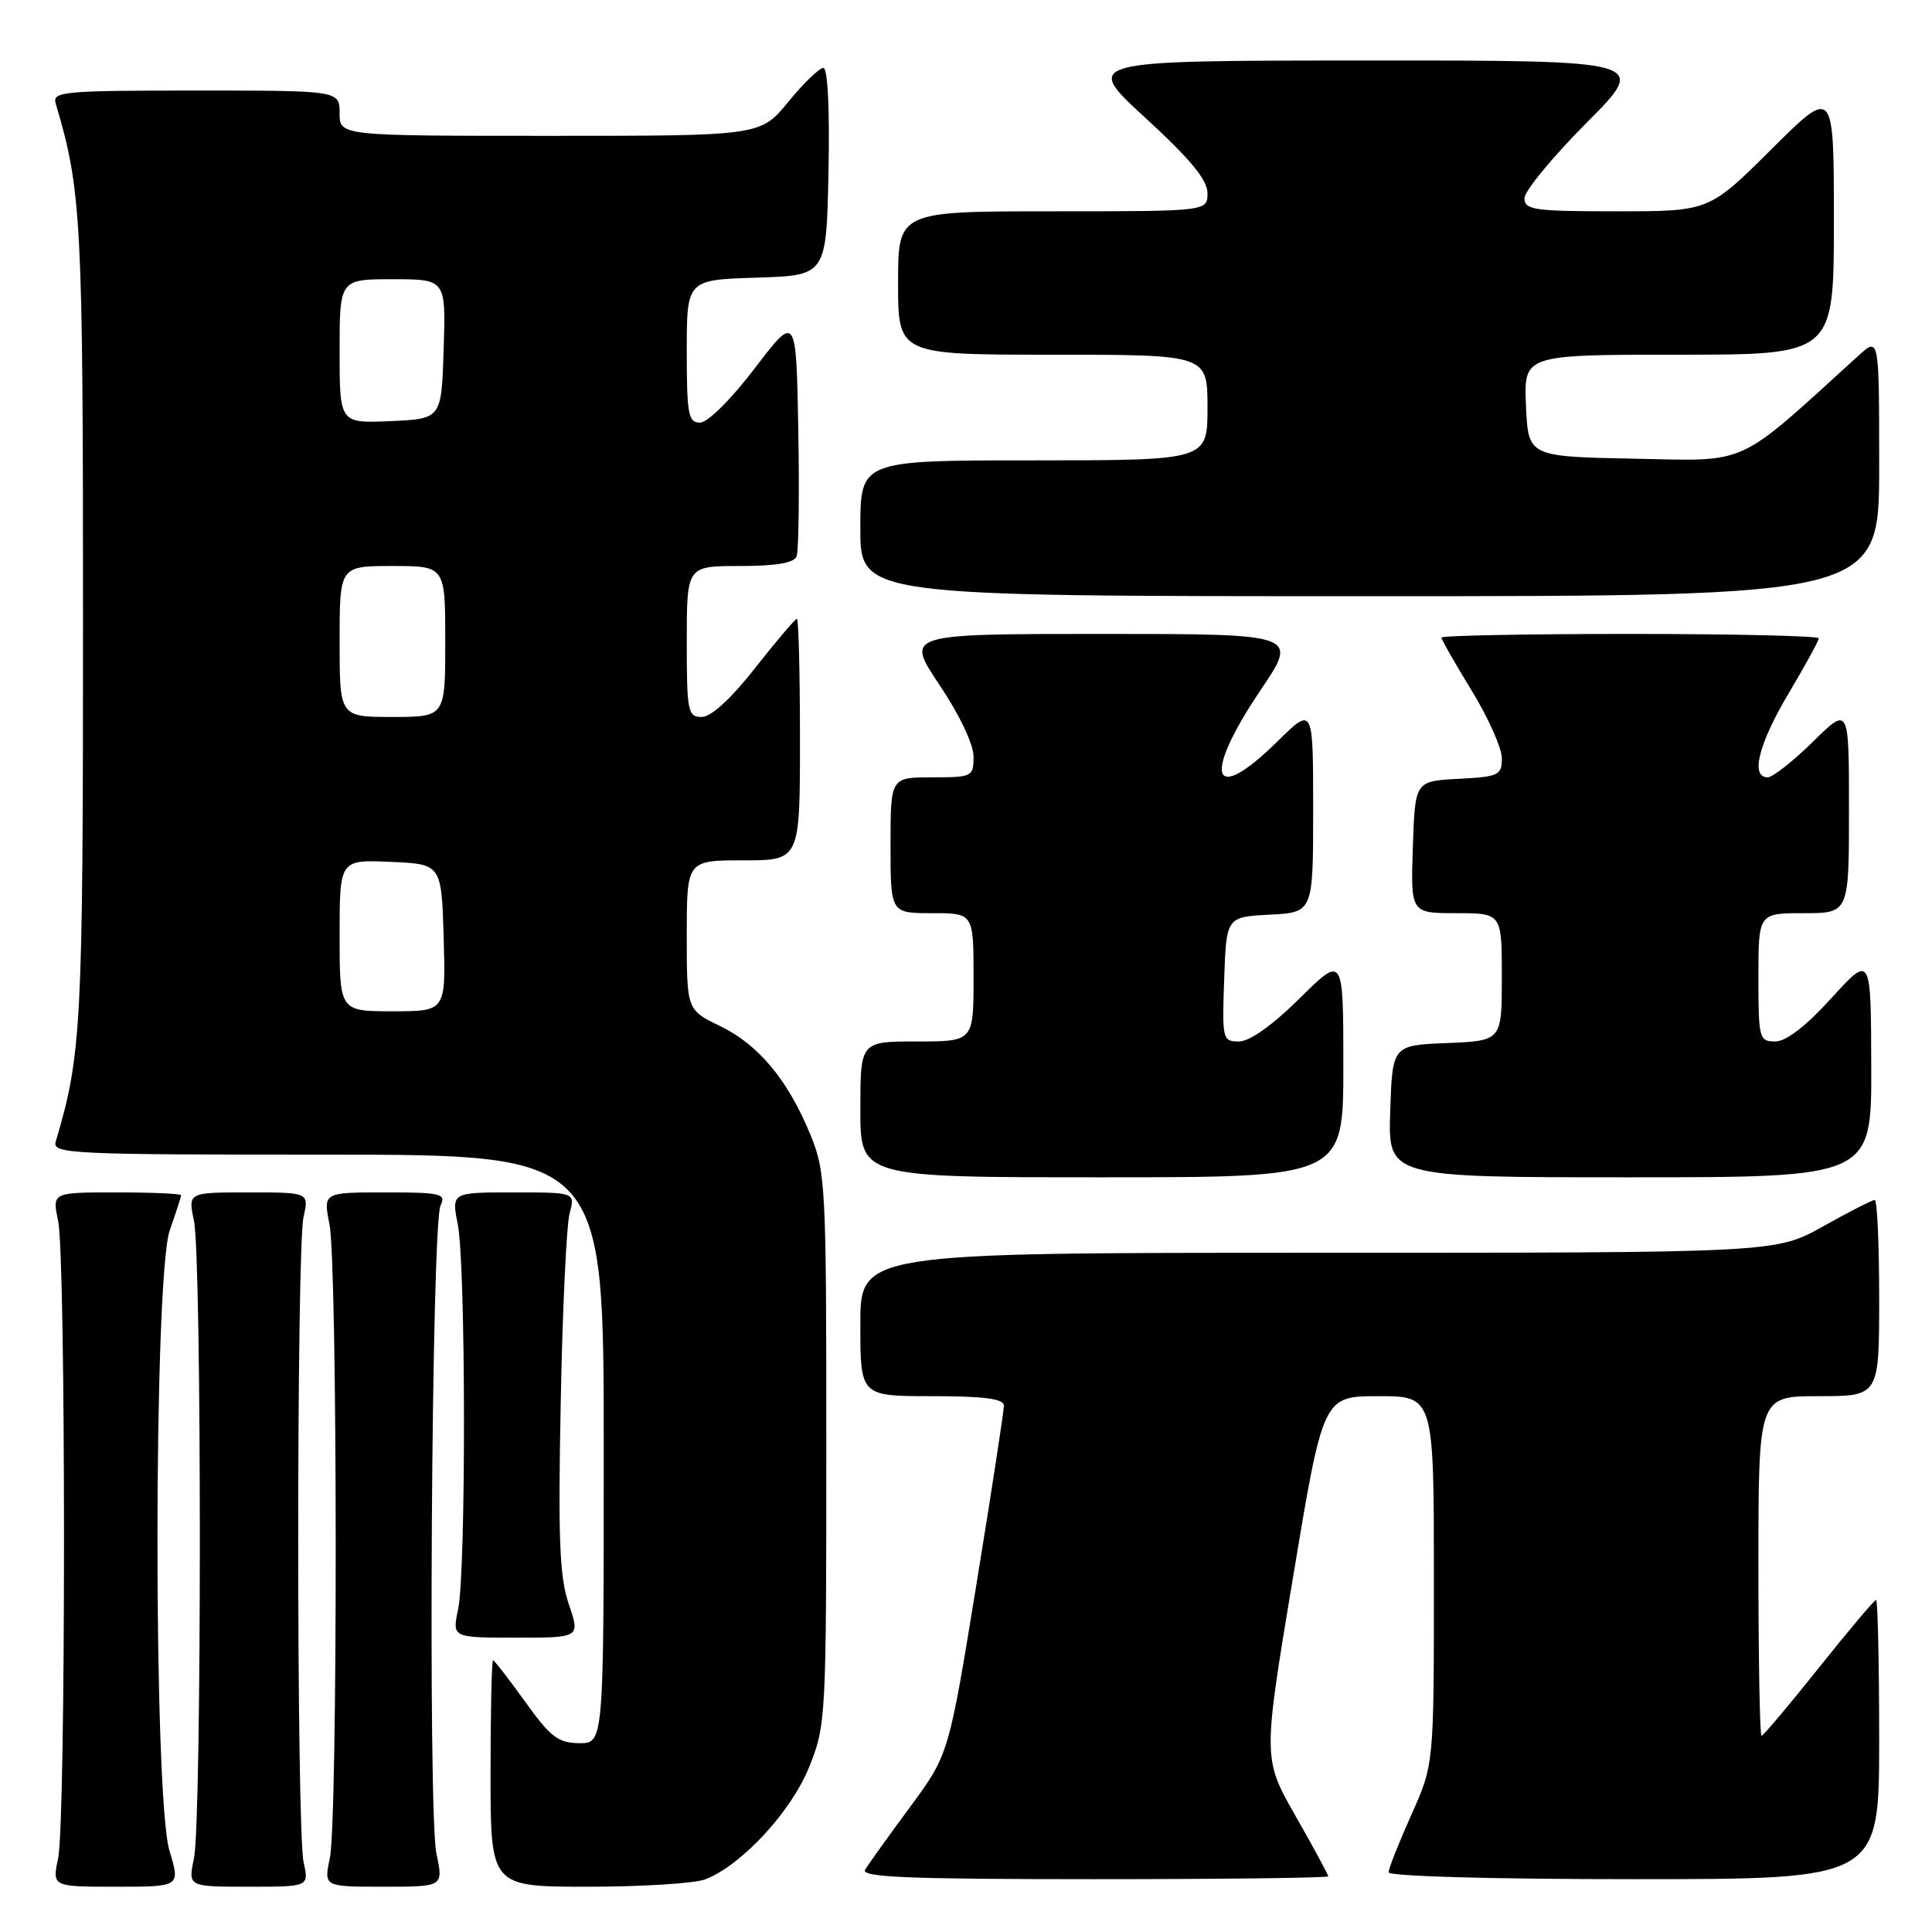 <?xml version="1.0" encoding="UTF-8" standalone="no"?>
<!DOCTYPE svg PUBLIC "-//W3C//DTD SVG 1.1//EN" "http://www.w3.org/Graphics/SVG/1.1/DTD/svg11.dtd" >
<svg xmlns="http://www.w3.org/2000/svg" xmlns:xlink="http://www.w3.org/1999/xlink" version="1.1" viewBox="0 0 256 256">
 <g >
 <path fill="currentColor"
d=" M 22.46 245.25 C 20.31 238.16 20.34 169.12 22.50 163.00 C 23.32 160.66 24.00 158.58 24.00 158.37 C 24.00 158.17 20.15 158.00 15.45 158.00 C 6.91 158.00 6.91 158.00 7.70 161.75 C 8.74 166.64 8.74 241.36 7.70 246.25 C 6.91 250.00 6.91 250.00 15.41 250.00 C 23.90 250.00 23.90 250.00 22.46 245.25 Z  M 40.23 246.75 C 39.28 242.51 39.28 165.49 40.22 161.25 C 40.95 158.00 40.95 158.00 32.93 158.00 C 24.91 158.00 24.91 158.00 25.70 161.75 C 26.74 166.64 26.74 241.36 25.70 246.25 C 24.91 250.00 24.91 250.00 32.93 250.00 C 40.95 250.00 40.95 250.00 40.23 246.75 Z  M 57.83 245.63 C 56.69 240.29 57.18 162.21 58.37 159.75 C 59.14 158.16 58.48 158.00 51.02 158.00 C 42.82 158.00 42.82 158.00 43.66 162.25 C 44.73 167.66 44.77 241.25 43.70 246.25 C 42.91 250.00 42.91 250.00 50.83 250.00 C 58.76 250.00 58.76 250.00 57.83 245.63 Z  M 93.43 249.03 C 98.21 247.21 104.82 240.08 107.21 234.16 C 109.44 228.63 109.49 227.67 109.49 192.00 C 109.50 157.15 109.40 155.27 107.39 150.37 C 104.40 143.09 100.53 138.44 95.42 135.96 C 91.00 133.82 91.00 133.82 91.00 123.91 C 91.00 114.00 91.00 114.00 98.50 114.00 C 106.00 114.00 106.00 114.00 106.00 98.00 C 106.00 89.20 105.82 82.00 105.59 82.00 C 105.37 82.00 102.88 84.92 100.07 88.50 C 96.85 92.60 94.23 95.00 92.98 95.00 C 91.14 95.00 91.00 94.30 91.00 85.00 C 91.00 75.00 91.00 75.00 98.03 75.00 C 102.86 75.00 105.22 74.59 105.56 73.71 C 105.83 73.00 105.93 65.48 105.78 57.01 C 105.50 41.60 105.50 41.60 100.01 48.80 C 96.86 52.93 93.77 56.00 92.76 56.00 C 91.20 56.00 91.00 54.90 91.00 46.54 C 91.00 37.08 91.00 37.08 100.25 36.79 C 109.50 36.50 109.50 36.50 109.78 22.75 C 109.95 14.43 109.68 9.00 109.10 9.00 C 108.57 9.00 106.47 11.03 104.45 13.50 C 100.76 18.00 100.76 18.00 72.88 18.00 C 45.00 18.00 45.00 18.00 45.00 15.00 C 45.00 12.00 45.00 12.00 25.93 12.00 C 8.24 12.00 6.90 12.13 7.39 13.75 C 10.80 25.22 11.00 29.04 11.00 82.50 C 11.00 135.96 10.80 139.78 7.39 151.25 C 6.90 152.89 9.07 153.00 43.43 153.00 C 80.00 153.00 80.00 153.00 80.00 192.00 C 80.00 231.00 80.00 231.00 76.75 230.98 C 73.97 230.96 72.94 230.17 69.58 225.48 C 67.42 222.47 65.50 220.00 65.33 220.00 C 65.15 220.00 65.00 226.75 65.00 235.00 C 65.00 250.00 65.00 250.00 77.93 250.00 C 85.05 250.00 92.02 249.56 93.43 249.03 Z  M 176.00 248.62 C 176.00 248.40 174.05 244.81 171.67 240.63 C 167.33 233.02 167.33 233.02 171.33 209.01 C 175.32 185.00 175.32 185.00 182.66 185.00 C 190.00 185.00 190.00 185.00 190.00 209.41 C 190.00 233.81 190.00 233.81 187.00 240.50 C 185.35 244.18 184.00 247.59 184.00 248.09 C 184.00 248.62 197.73 249.00 216.50 249.00 C 249.00 249.00 249.00 249.00 249.00 230.50 C 249.00 220.32 248.81 212.00 248.59 212.00 C 248.36 212.00 244.95 216.05 241.00 221.00 C 237.05 225.95 233.64 230.00 233.41 230.00 C 233.19 230.00 233.00 219.88 233.00 207.50 C 233.00 185.00 233.00 185.00 241.00 185.00 C 249.00 185.00 249.00 185.00 249.00 172.00 C 249.00 164.85 248.74 159.00 248.41 159.00 C 248.09 159.00 245.01 160.57 241.57 162.50 C 235.31 166.00 235.31 166.00 174.65 166.00 C 114.00 166.00 114.00 166.00 114.00 175.50 C 114.00 185.00 114.00 185.00 123.50 185.00 C 130.42 185.00 133.01 185.34 133.02 186.25 C 133.03 186.94 131.39 197.62 129.37 210.00 C 125.71 232.50 125.71 232.50 120.54 239.50 C 117.70 243.35 115.04 247.06 114.63 247.75 C 114.04 248.74 120.36 249.00 144.94 249.00 C 162.02 249.00 176.00 248.83 176.00 248.62 Z  M 75.37 212.57 C 74.14 208.98 73.94 203.95 74.30 185.82 C 74.53 173.54 75.07 162.26 75.48 160.75 C 76.23 158.00 76.23 158.00 68.03 158.00 C 59.82 158.00 59.82 158.00 60.66 162.25 C 61.73 167.65 61.76 208.27 60.70 213.25 C 59.91 217.00 59.91 217.00 68.39 217.00 C 76.88 217.00 76.88 217.00 75.37 212.57 Z  M 178.00 141.28 C 178.00 126.56 178.00 126.56 172.22 132.28 C 168.61 135.85 165.59 138.00 164.18 138.00 C 161.99 138.00 161.93 137.74 162.21 129.75 C 162.50 121.50 162.50 121.50 168.25 121.20 C 174.00 120.90 174.00 120.90 174.00 107.24 C 174.00 93.58 174.00 93.58 169.22 98.29 C 160.52 106.85 159.28 102.95 167.03 91.45 C 172.06 84.00 172.06 84.00 146.01 84.00 C 119.96 84.00 119.96 84.00 124.48 90.74 C 127.12 94.68 129.00 98.63 129.00 100.24 C 129.00 102.92 128.84 103.00 123.50 103.00 C 118.00 103.00 118.00 103.00 118.00 112.00 C 118.00 121.00 118.00 121.00 123.50 121.00 C 129.00 121.00 129.00 121.00 129.00 129.50 C 129.00 138.00 129.00 138.00 121.50 138.00 C 114.00 138.00 114.00 138.00 114.00 147.00 C 114.00 156.00 114.00 156.00 146.00 156.00 C 178.00 156.00 178.00 156.00 178.00 141.28 Z  M 247.95 141.25 C 247.91 126.50 247.91 126.50 242.68 132.25 C 239.30 135.97 236.67 138.00 235.23 138.00 C 233.10 138.00 233.00 137.62 233.00 129.50 C 233.00 121.00 233.00 121.00 239.00 121.00 C 245.00 121.00 245.00 121.00 245.00 107.29 C 245.00 93.58 245.00 93.58 240.22 98.29 C 237.58 100.88 234.88 103.00 234.22 103.00 C 231.91 103.00 233.01 98.60 237.00 91.88 C 239.20 88.18 241.00 84.89 241.00 84.58 C 241.00 84.26 229.75 84.00 216.00 84.00 C 202.25 84.00 191.00 84.22 191.00 84.48 C 191.00 84.75 192.80 87.91 195.00 91.50 C 197.20 95.09 199.00 99.13 199.00 100.47 C 199.00 102.73 198.59 102.92 193.25 103.20 C 187.50 103.50 187.50 103.50 187.21 112.25 C 186.92 121.00 186.92 121.00 192.96 121.00 C 199.00 121.00 199.00 121.00 199.00 129.46 C 199.00 137.91 199.00 137.91 191.75 138.21 C 184.50 138.50 184.50 138.50 184.21 147.25 C 183.92 156.00 183.92 156.00 215.96 156.00 C 248.00 156.00 248.00 156.00 247.95 141.25 Z  M 249.00 61.81 C 249.00 44.63 249.00 44.63 246.25 47.13 C 229.89 62.01 231.93 61.08 216.55 60.78 C 202.50 60.50 202.50 60.50 202.20 53.75 C 201.91 47.00 201.91 47.00 222.45 47.00 C 243.00 47.00 243.00 47.00 243.00 29.27 C 243.00 11.54 243.00 11.54 234.73 19.77 C 226.46 28.00 226.46 28.00 214.23 28.00 C 203.31 28.00 202.00 27.82 202.00 26.27 C 202.00 25.32 205.70 20.82 210.23 16.27 C 218.46 8.00 218.46 8.00 180.98 8.02 C 143.50 8.03 143.50 8.03 151.75 15.60 C 157.71 21.07 160.00 23.84 160.00 25.59 C 160.00 28.00 160.00 28.00 139.50 28.00 C 119.00 28.00 119.00 28.00 119.00 37.50 C 119.00 47.00 119.00 47.00 139.50 47.00 C 160.00 47.00 160.00 47.00 160.00 54.00 C 160.00 61.00 160.00 61.00 137.00 61.00 C 114.00 61.00 114.00 61.00 114.00 70.00 C 114.00 79.00 114.00 79.00 181.50 79.00 C 249.00 79.00 249.00 79.00 249.00 61.81 Z  M 45.00 123.95 C 45.00 113.91 45.00 113.91 51.75 114.20 C 58.50 114.50 58.50 114.50 58.79 124.25 C 59.07 134.00 59.07 134.00 52.04 134.00 C 45.00 134.00 45.00 134.00 45.00 123.95 Z  M 45.00 85.00 C 45.00 75.00 45.00 75.00 52.00 75.00 C 59.00 75.00 59.00 75.00 59.00 85.00 C 59.00 95.00 59.00 95.00 52.00 95.00 C 45.00 95.00 45.00 95.00 45.00 85.00 Z  M 45.00 46.55 C 45.00 37.00 45.00 37.00 52.04 37.00 C 59.08 37.00 59.08 37.00 58.79 46.25 C 58.50 55.50 58.50 55.50 51.75 55.80 C 45.00 56.09 45.00 56.09 45.00 46.55 Z "/>
</g>
</svg>